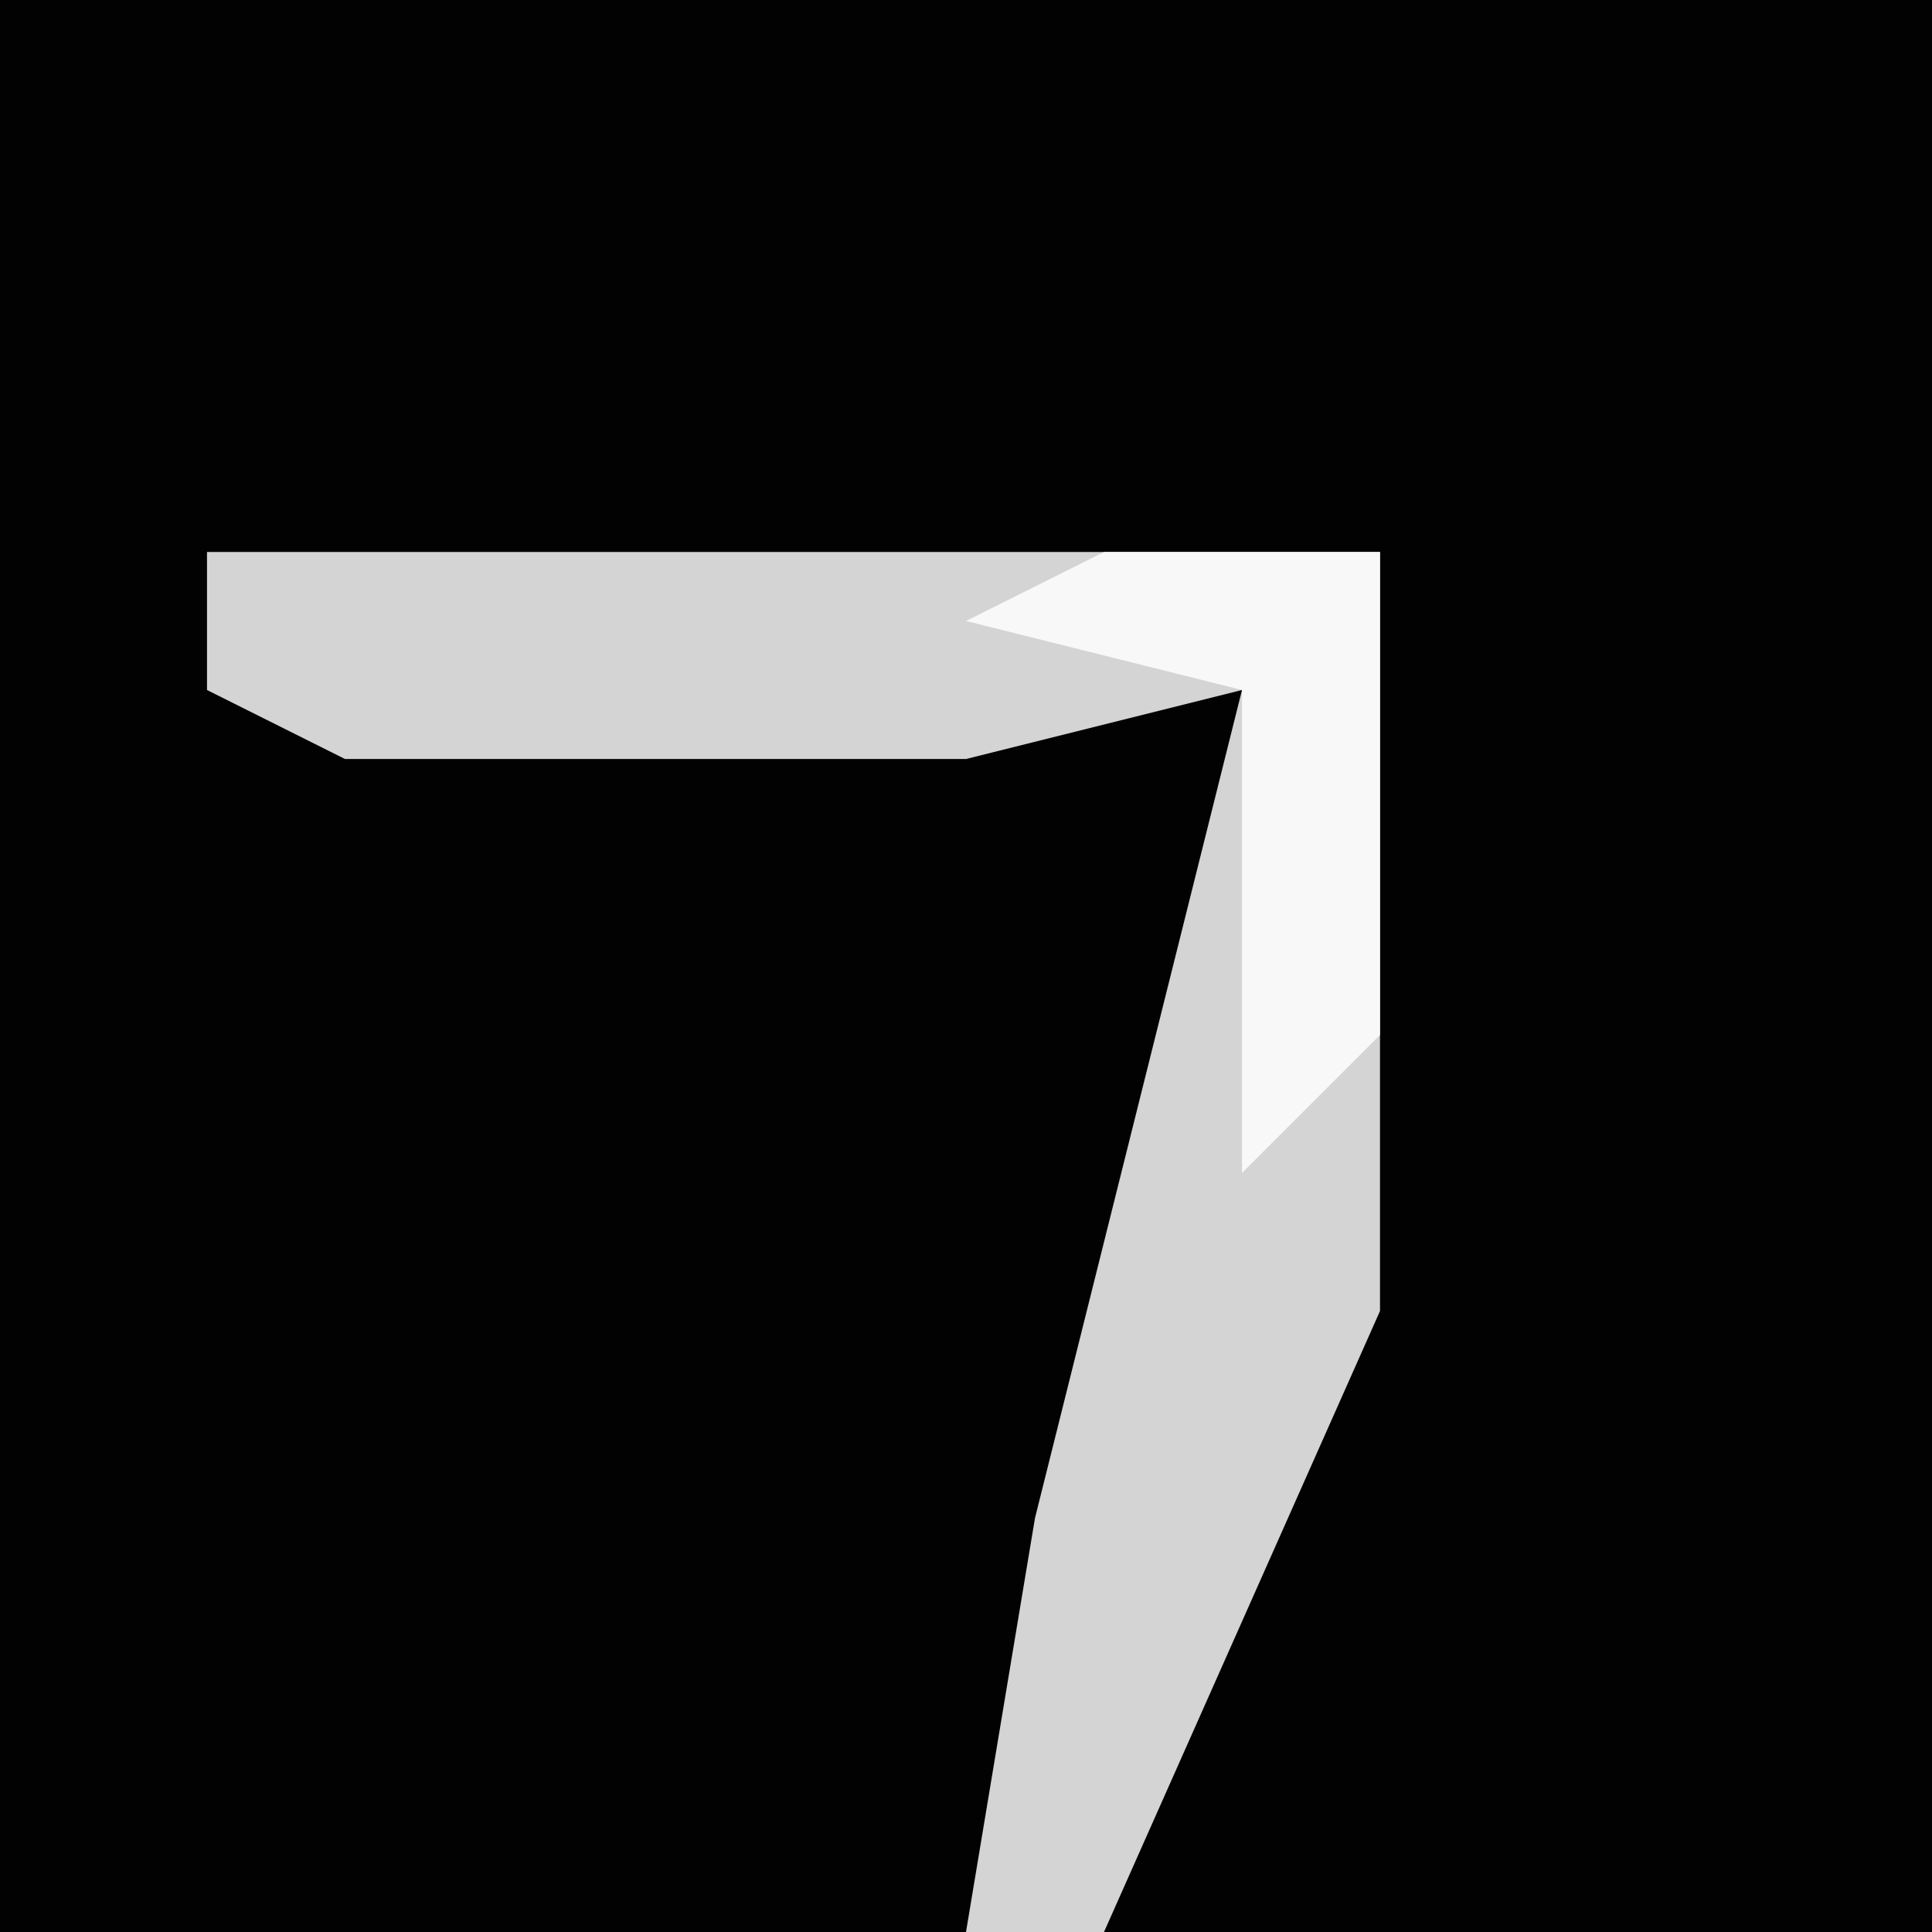 <?xml version="1.0" encoding="UTF-8"?>
<svg version="1.1" xmlns="http://www.w3.org/2000/svg" width="28" height="28">
<path d="M0,0 L28,0 L28,28 L0,28 Z " fill="#020202" transform="translate(0,0)"/>
<path d="M0,0 L17,0 L17,11 L13,20 L11,20 L12,14 L15,2 L11,3 L2,3 L0,2 Z " fill="#D4D4D4" transform="translate(3,8)"/>
<path d="M0,0 L4,0 L4,7 L2,9 L2,2 L-2,1 Z " fill="#F8F8F8" transform="translate(16,8)"/>
</svg>
